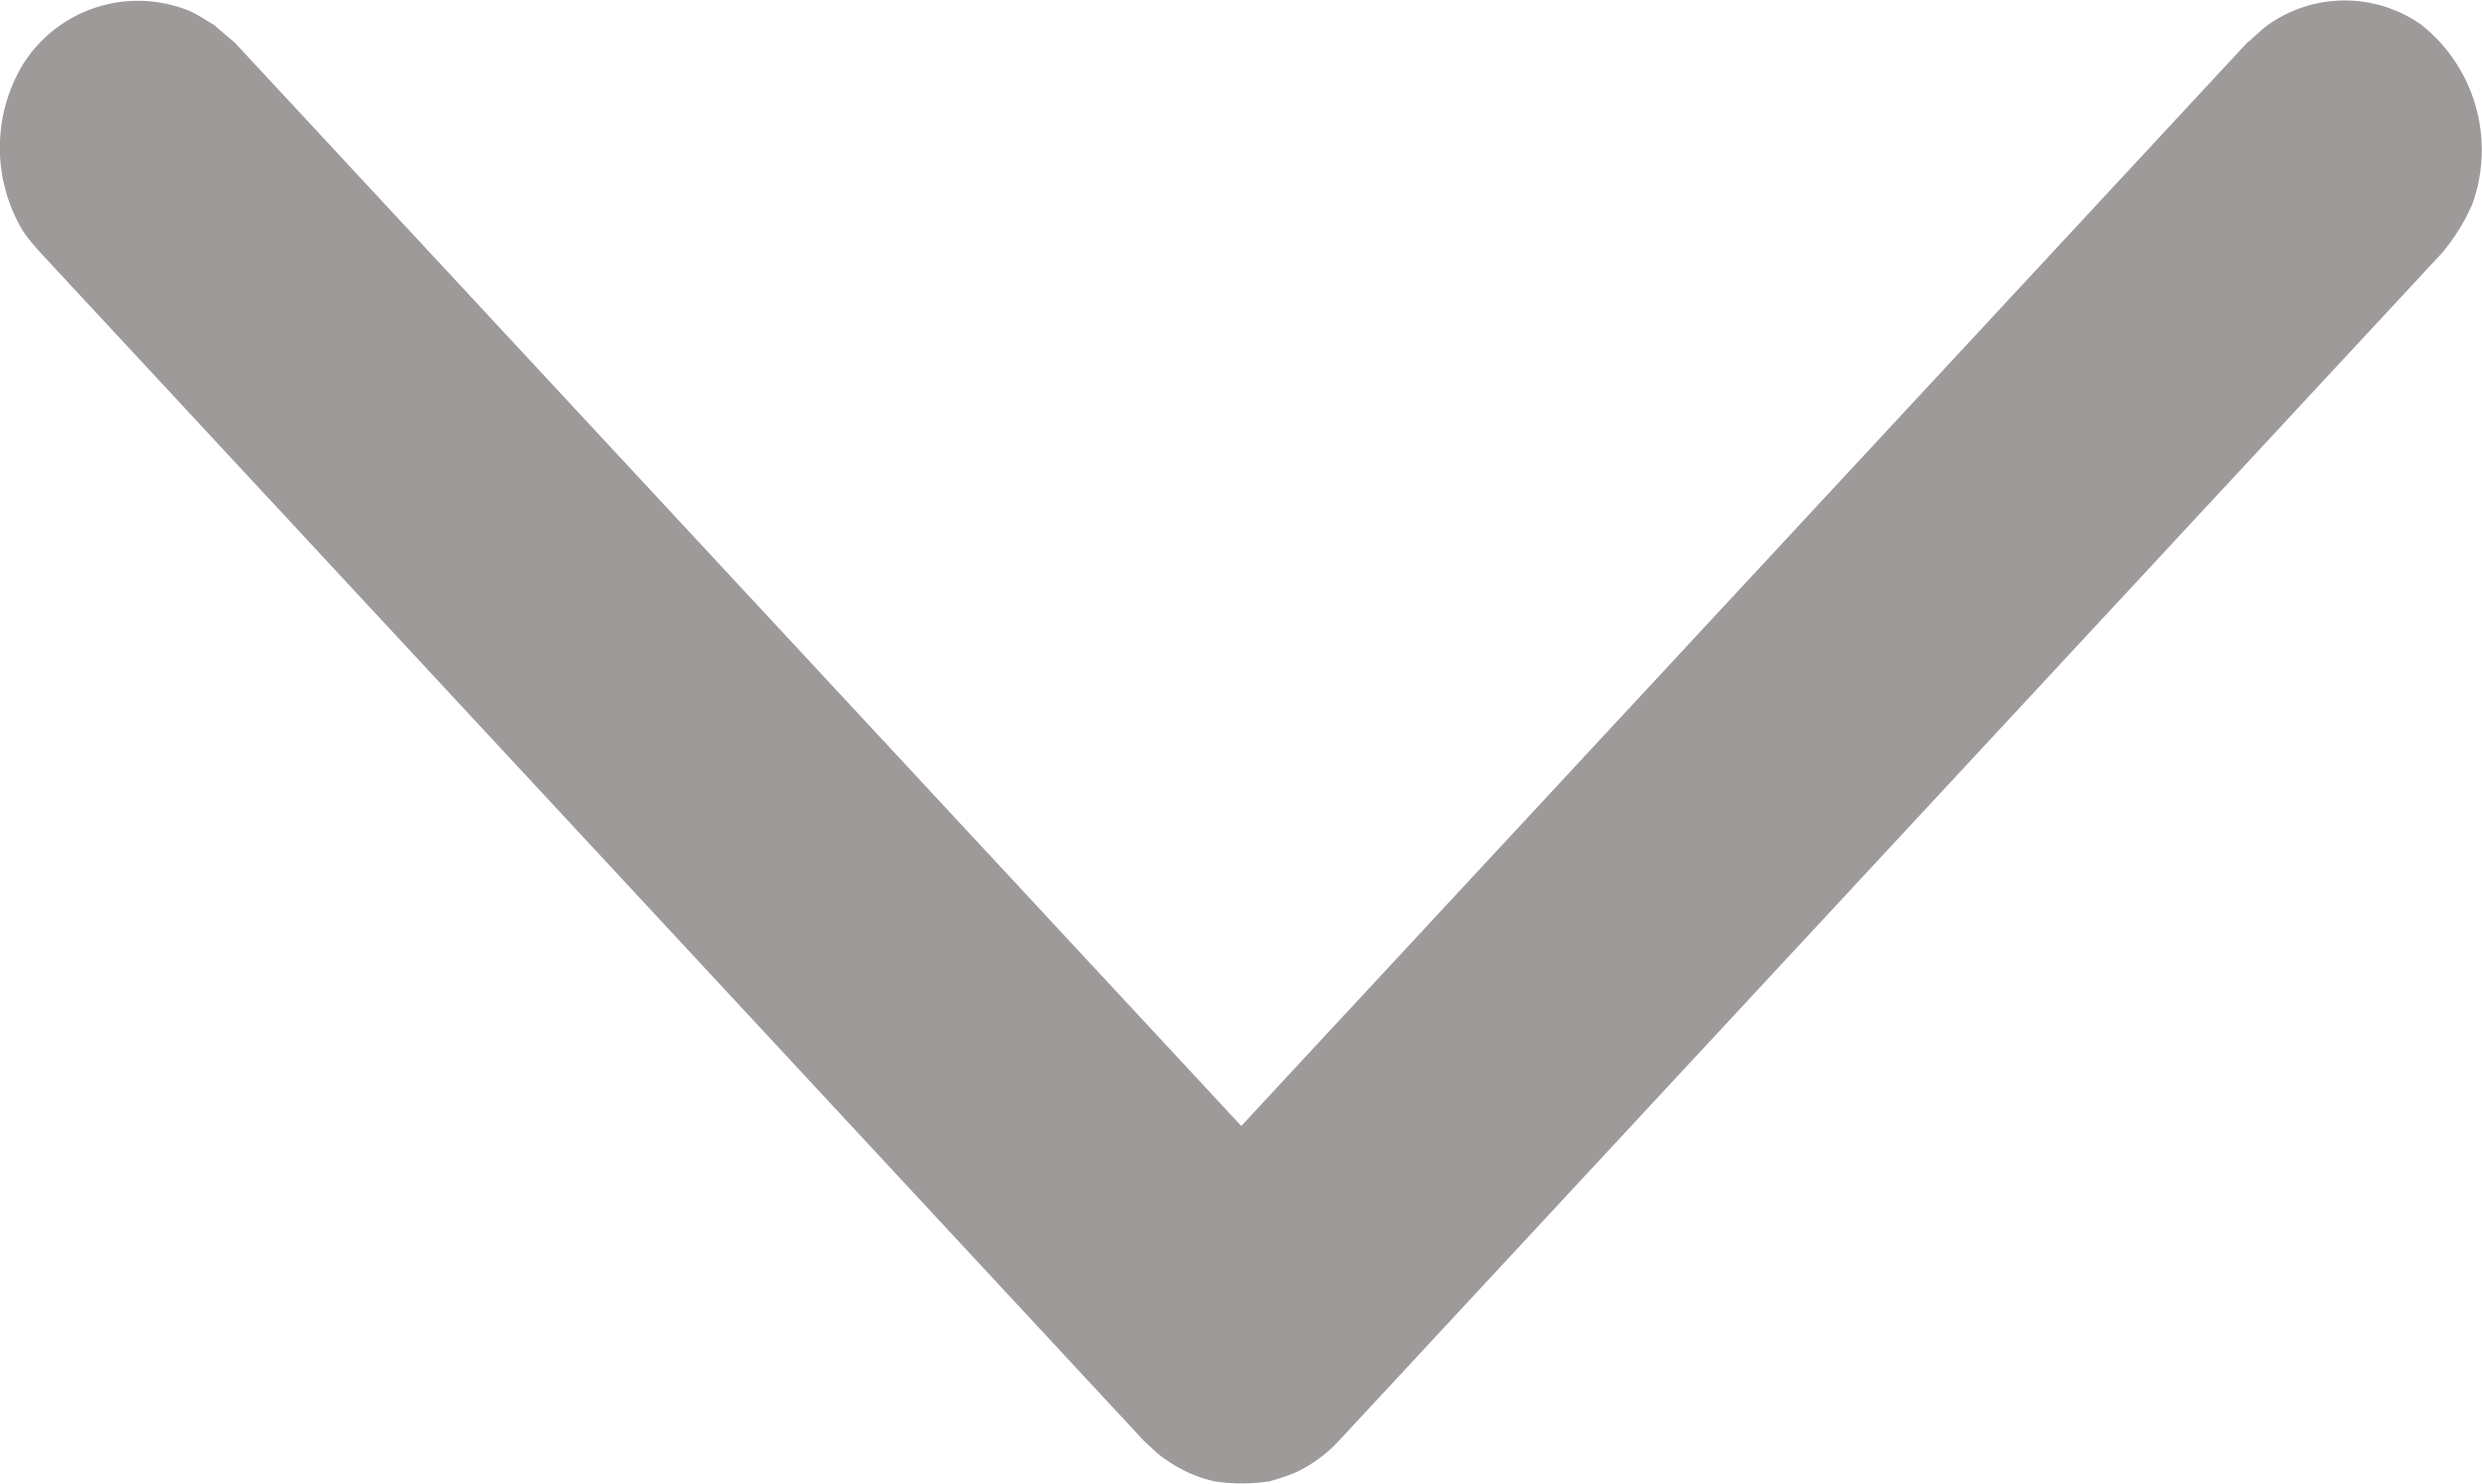 <svg xmlns="http://www.w3.org/2000/svg" width="13.797" height="8.25" viewBox="0 0 13.797 8.25">
  <path id="Path_17935" data-name="Path 17935" d="M14.049,19.24a1.464,1.464,0,0,0,.143-.047.771.771,0,0,0,.249-.179l6.135-6.607a1.116,1.116,0,0,0,.166-.267.888.888,0,0,0-.282-1,.738.738,0,0,0-.852,0c-.042.03-.077.069-.117.1L13.9,17.262,8.306,11.24l-.117-.1c-.044-.026-.087-.055-.133-.076a.755.755,0,0,0-.931.3.9.9,0,0,0,0,.918c.028.045.064.083.1.125l6.135,6.607c.039.034.074.073.117.1a.74.74,0,0,0,.276.124.986.986,0,0,0,.3,0Z" transform="translate(-7 -11.002)" fill="#9e9a9a"/>
</svg>
